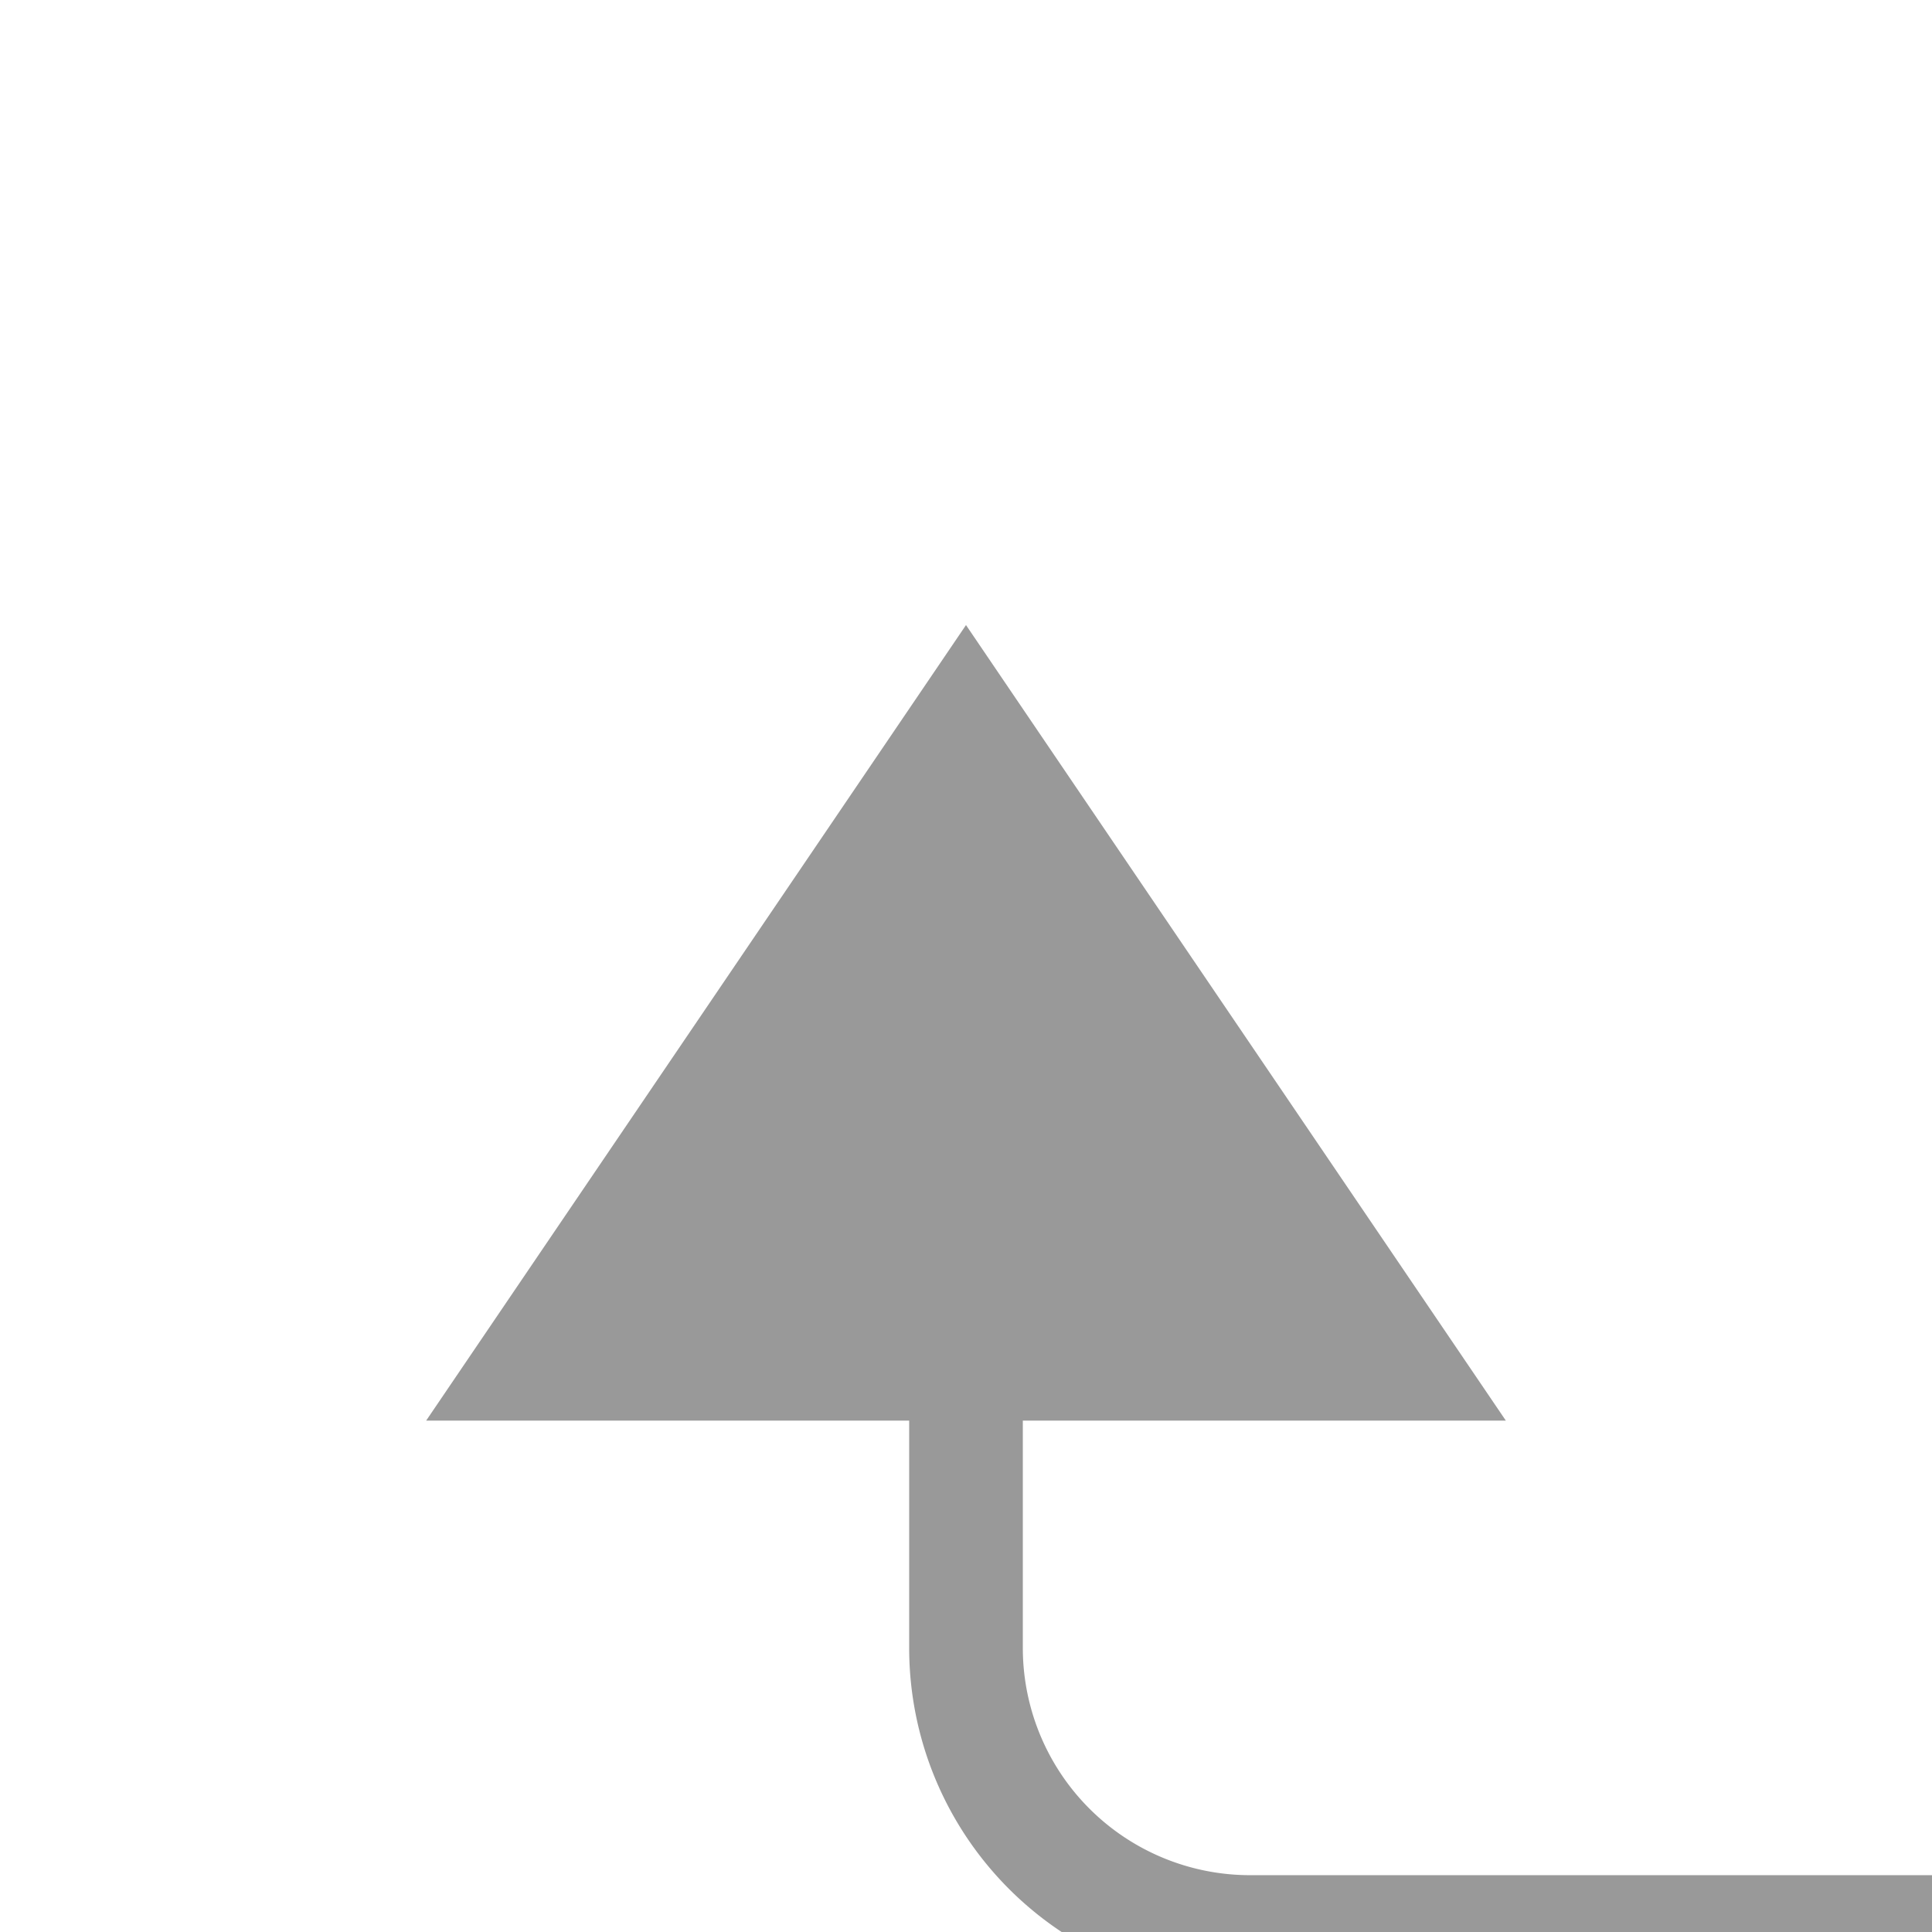 ﻿<?xml version="1.0" encoding="utf-8"?>
<svg version="1.1" xmlns:xlink="http://www.w3.org/1999/xlink" width="34px" height="34px" preserveAspectRatio="xMinYMid meet" viewBox="391 845  34 32" xmlns="http://www.w3.org/2000/svg">
  <defs>
    <mask fill="white" id="clip440">
      <path d="M 562 868  L 592 868  L 592 889  L 562 889  Z M 391 838  L 749 838  L 749 889  L 391 889  Z " fill-rule="evenodd" />
    </mask>
  </defs>
  <path d="M 746 855  L 746 873  A 5 5 0 0 1 741 878 L 413 878  A 5 5 0 0 1 408 873 L 408 867  " stroke-width="2" stroke="#999999" fill="none" mask="url(#clip440)" />
  <path d="M 417.5 869  L 408 855  L 398.5 869  L 417.5 869  Z " fill-rule="nonzero" fill="#999999" stroke="none" mask="url(#clip440)" />
</svg>